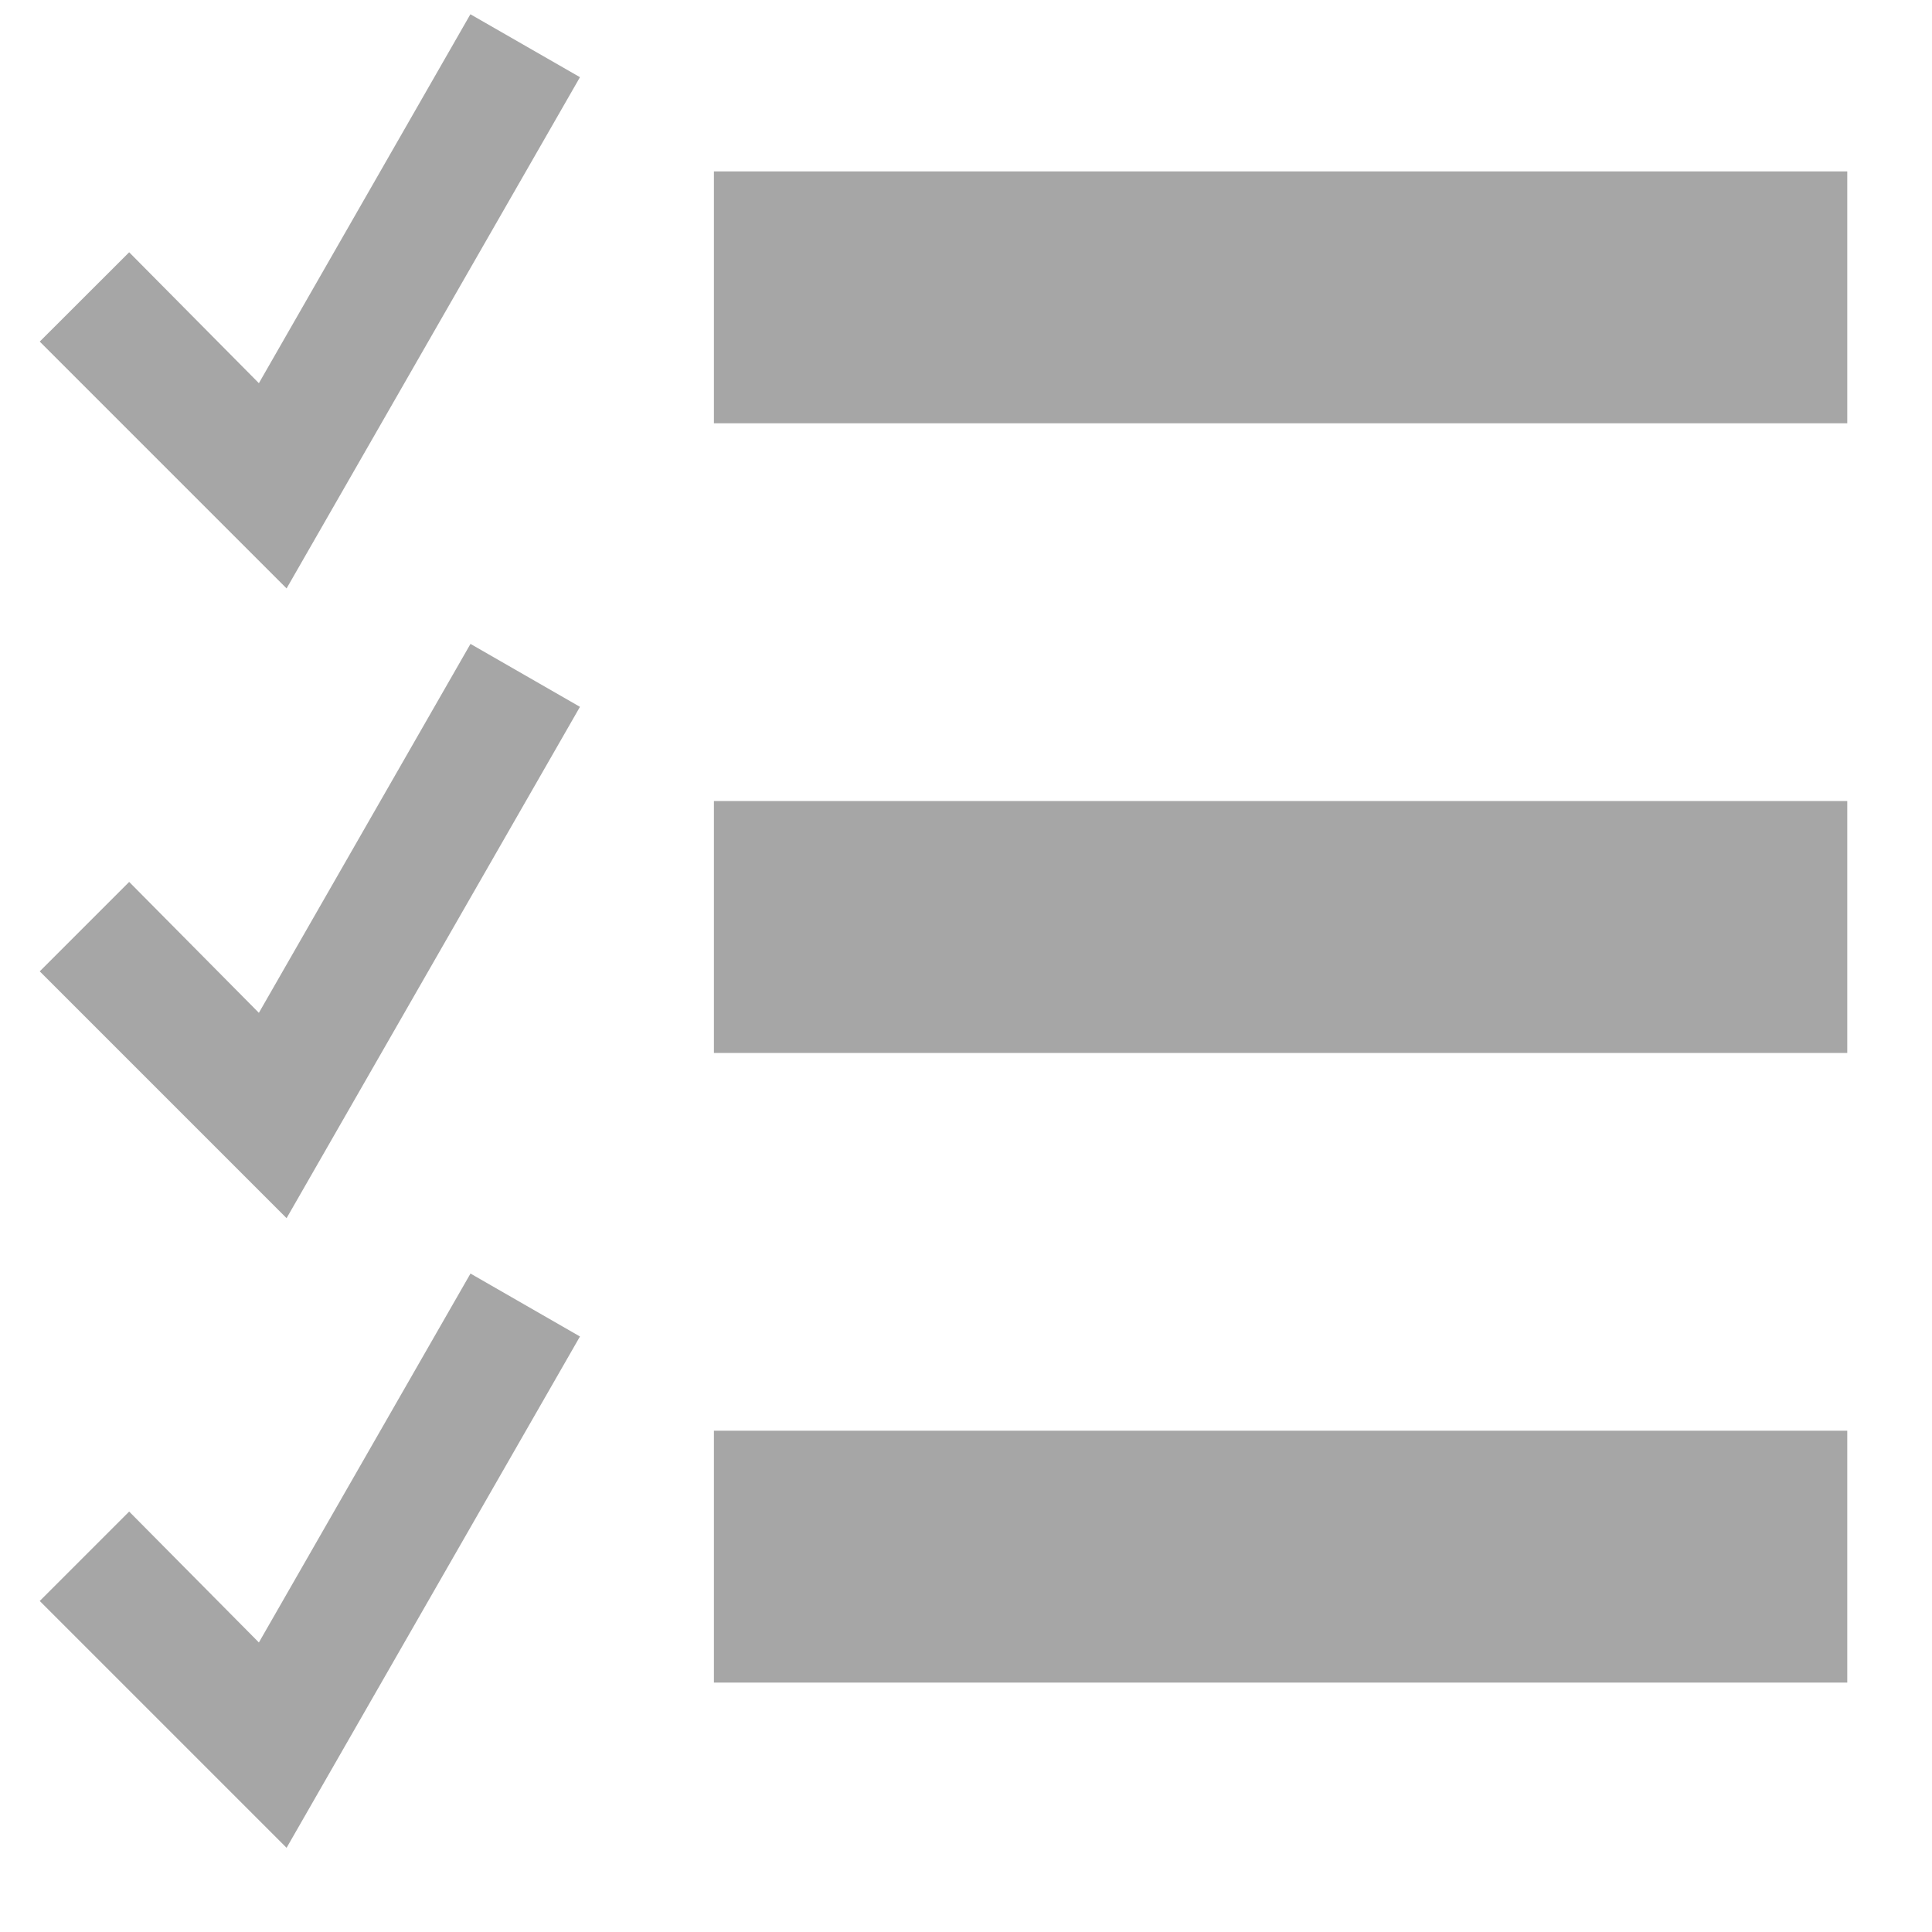 <svg width="21" height="21" viewBox="0 0 21 21" fill="none" xmlns="http://www.w3.org/2000/svg">
<g clip-path="url(#clip0_1_85)">
<path fill-rule="evenodd" clip-rule="evenodd" d="M1.404 2.742L0.432 3.713L3.115 6.396L6.304 0.839L5.113 0.155L2.814 4.165L1.404 2.742Z" fill="#A6A6A6"/>
<path fill-rule="evenodd" clip-rule="evenodd" d="M1.404 9.586L0.432 10.558L3.115 13.241L6.304 7.683L5.114 6.999L2.814 11.009L1.404 9.586Z" fill="#A6A6A6"/>
<path fill-rule="evenodd" clip-rule="evenodd" d="M1.404 16.43L0.432 17.402L3.115 20.085L6.304 14.527L5.114 13.843L2.814 17.853L1.404 16.43Z" fill="#A6A6A6"/>
<path fill-rule="evenodd" clip-rule="evenodd" d="M7.76 4.601H20.079V1.863H7.76V4.601Z" fill="#A6A6A6"/>
<path fill-rule="evenodd" clip-rule="evenodd" d="M7.76 11.445H20.079V8.707H7.76V11.445Z" fill="#A6A6A6"/>
<path fill-rule="evenodd" clip-rule="evenodd" d="M7.76 18.289H20.079V15.551H7.76V18.289Z" fill="#A6A6A6"/>
</g>
<defs>
<clipPath id="clip0_1_85">
<rect width="19.647" height="19.936" fill="white" transform="translate(0.432 0.154)"/>
</clipPath>
</defs>
</svg>
